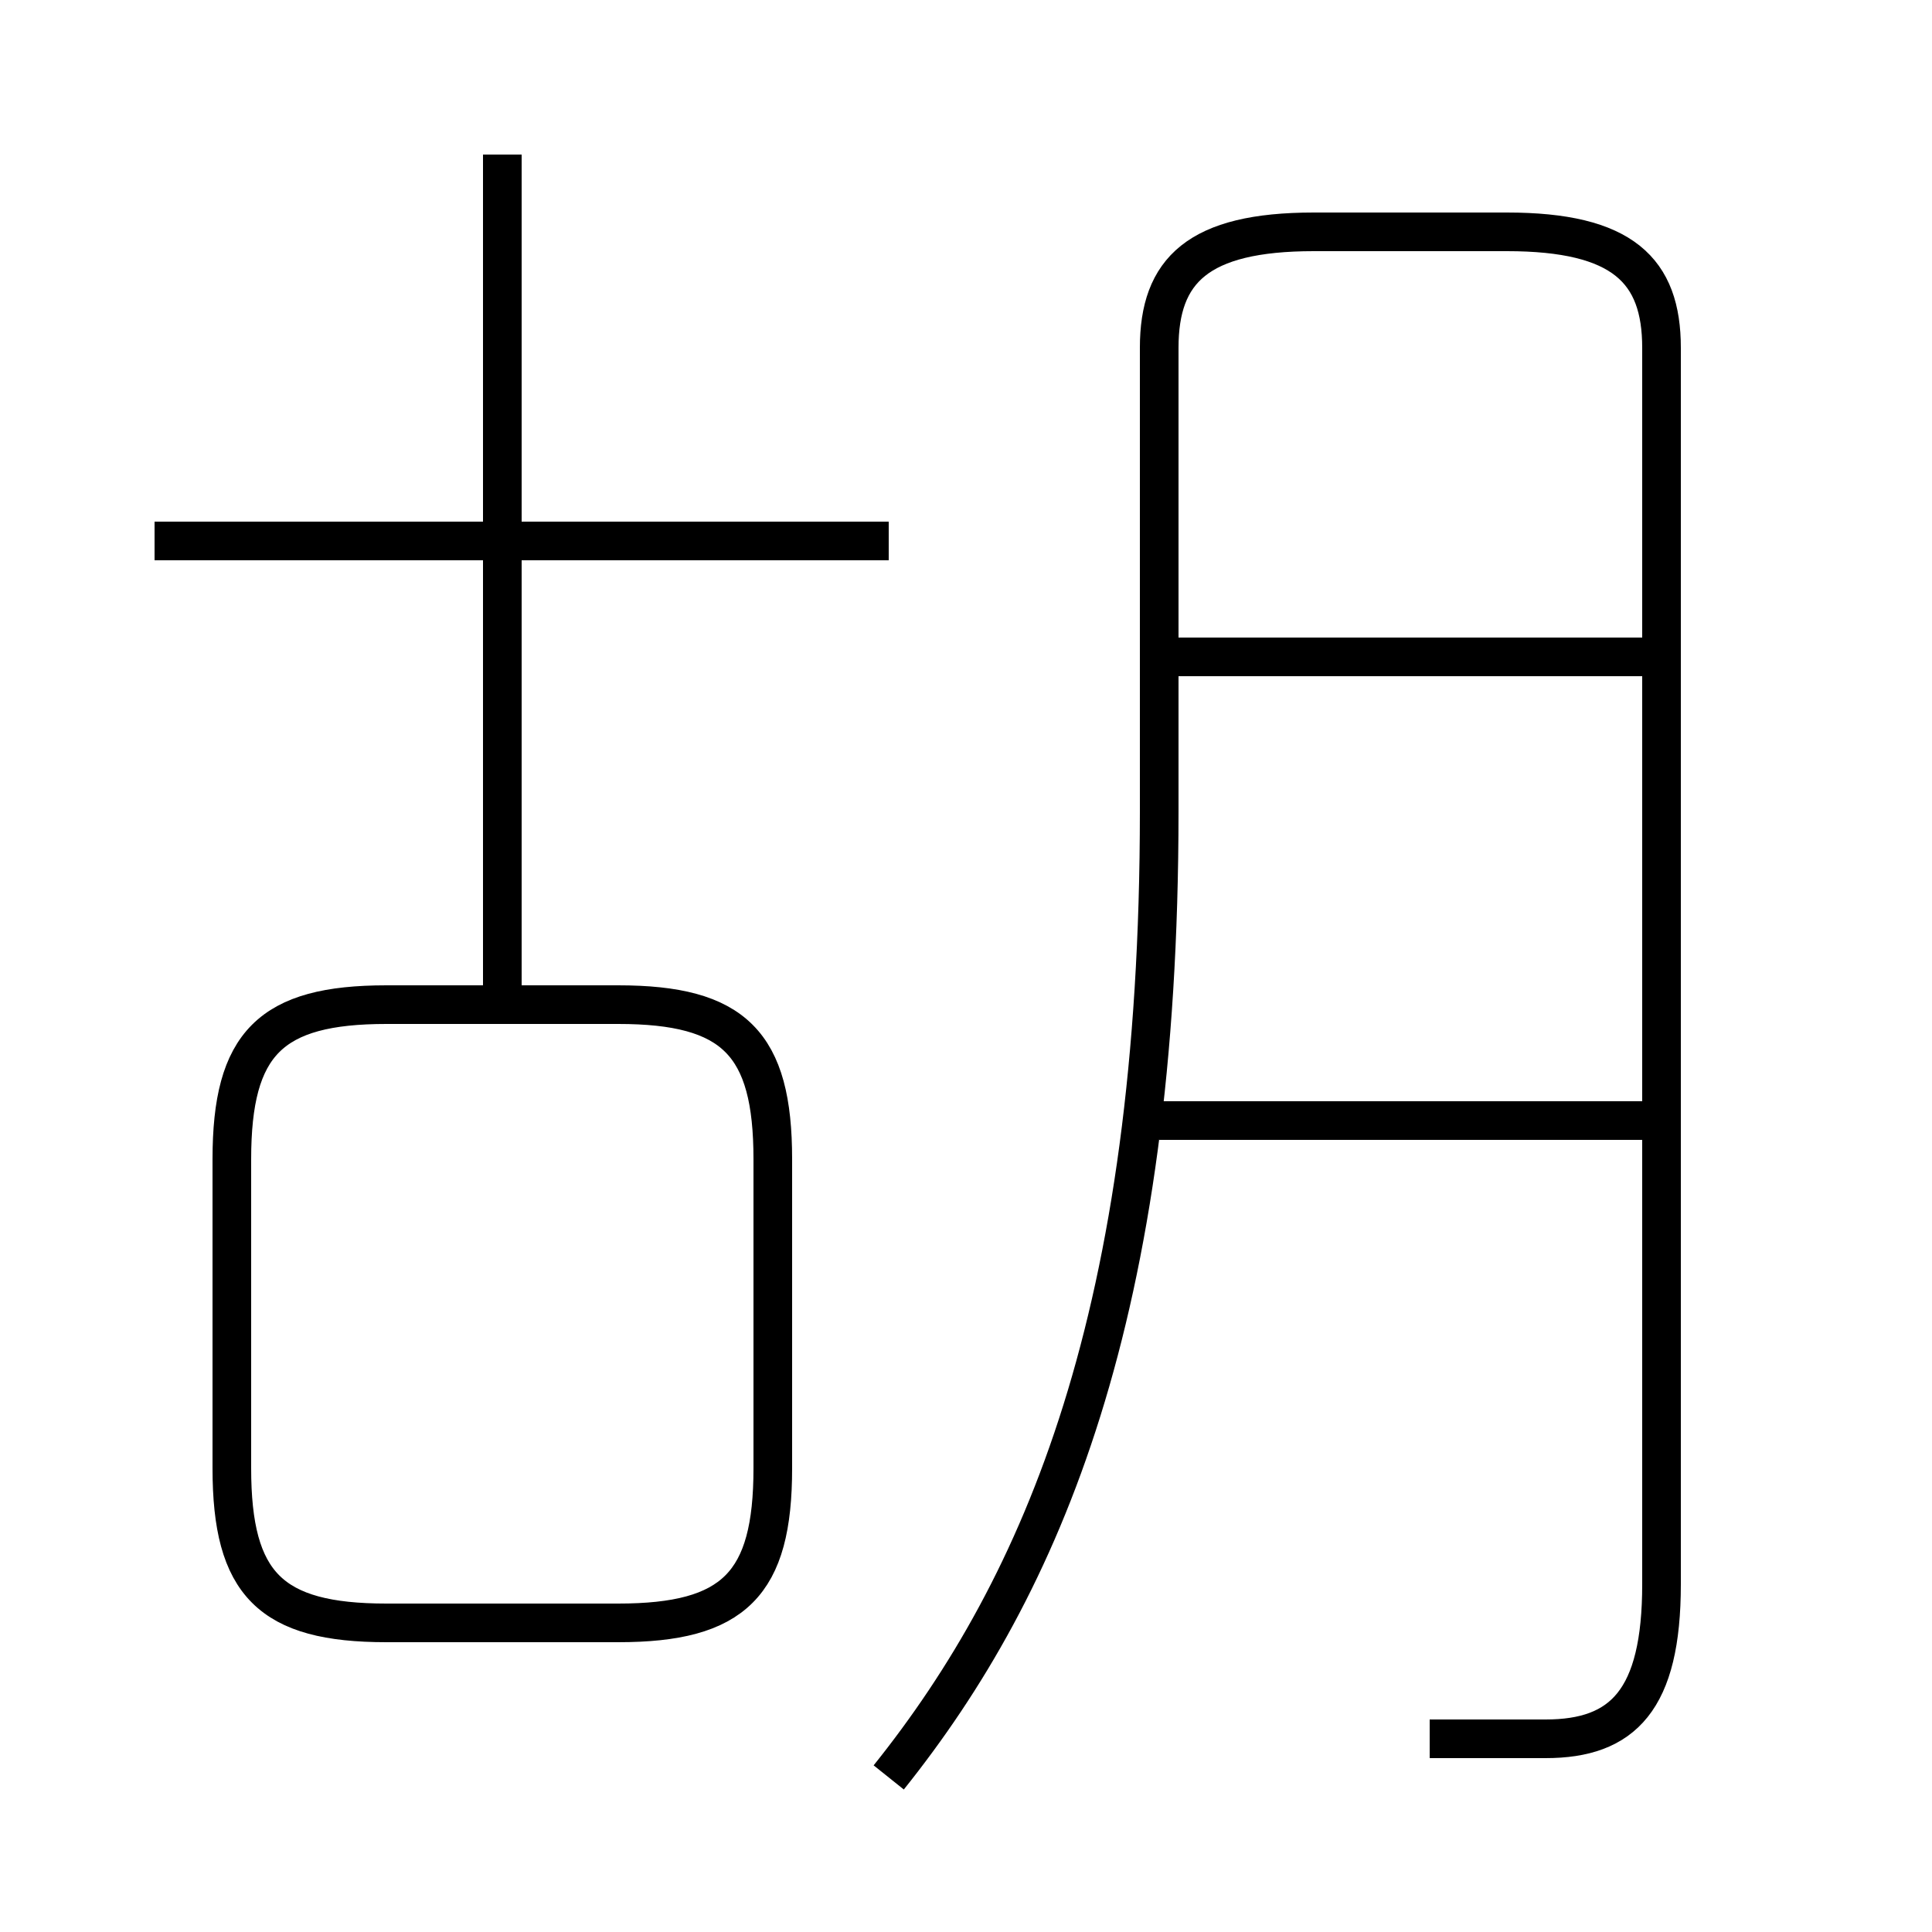 <?xml version='1.0' encoding='utf8'?>
<svg viewBox="0.0 -6.0 50.0 50.0" version="1.1" xmlns="http://www.w3.org/2000/svg">
<rect x="0.0" y="-6.0" width="50.0" height="50.0" fill="#808080" stroke="none"/>
<rect x="-1000" y="-1000" width="2000" height="2000" stroke="white" fill="white"/>
<g style="fill:white;stroke:#000000;  stroke-width:1">
<path d="M 37 1 C 38 1 39 1 40 1 C 42 1 43 0 43 -3 L 43 -35 C 43 -37 42 -38 39 -38 L 34 -38 C 31 -38 30 -37 30 -35 L 30 -23 C 30 -10 27 -3 23 2 M 10 -2 L 16 -2 C 19 -2 20 -3 20 -6 L 20 -14 C 20 -17 19 -18 16 -18 L 10 -18 C 7 -18 6 -17 6 -14 L 6 -6 C 6 -3 7 -2 10 -2 Z M 23 -30 L 4 -30 M 13 -18 L 13 -40 M 43 -15 L 30 -15 M 43 -27 L 30 -27" transform="translate(0.0 38.0)" />
</g>
</svg>
